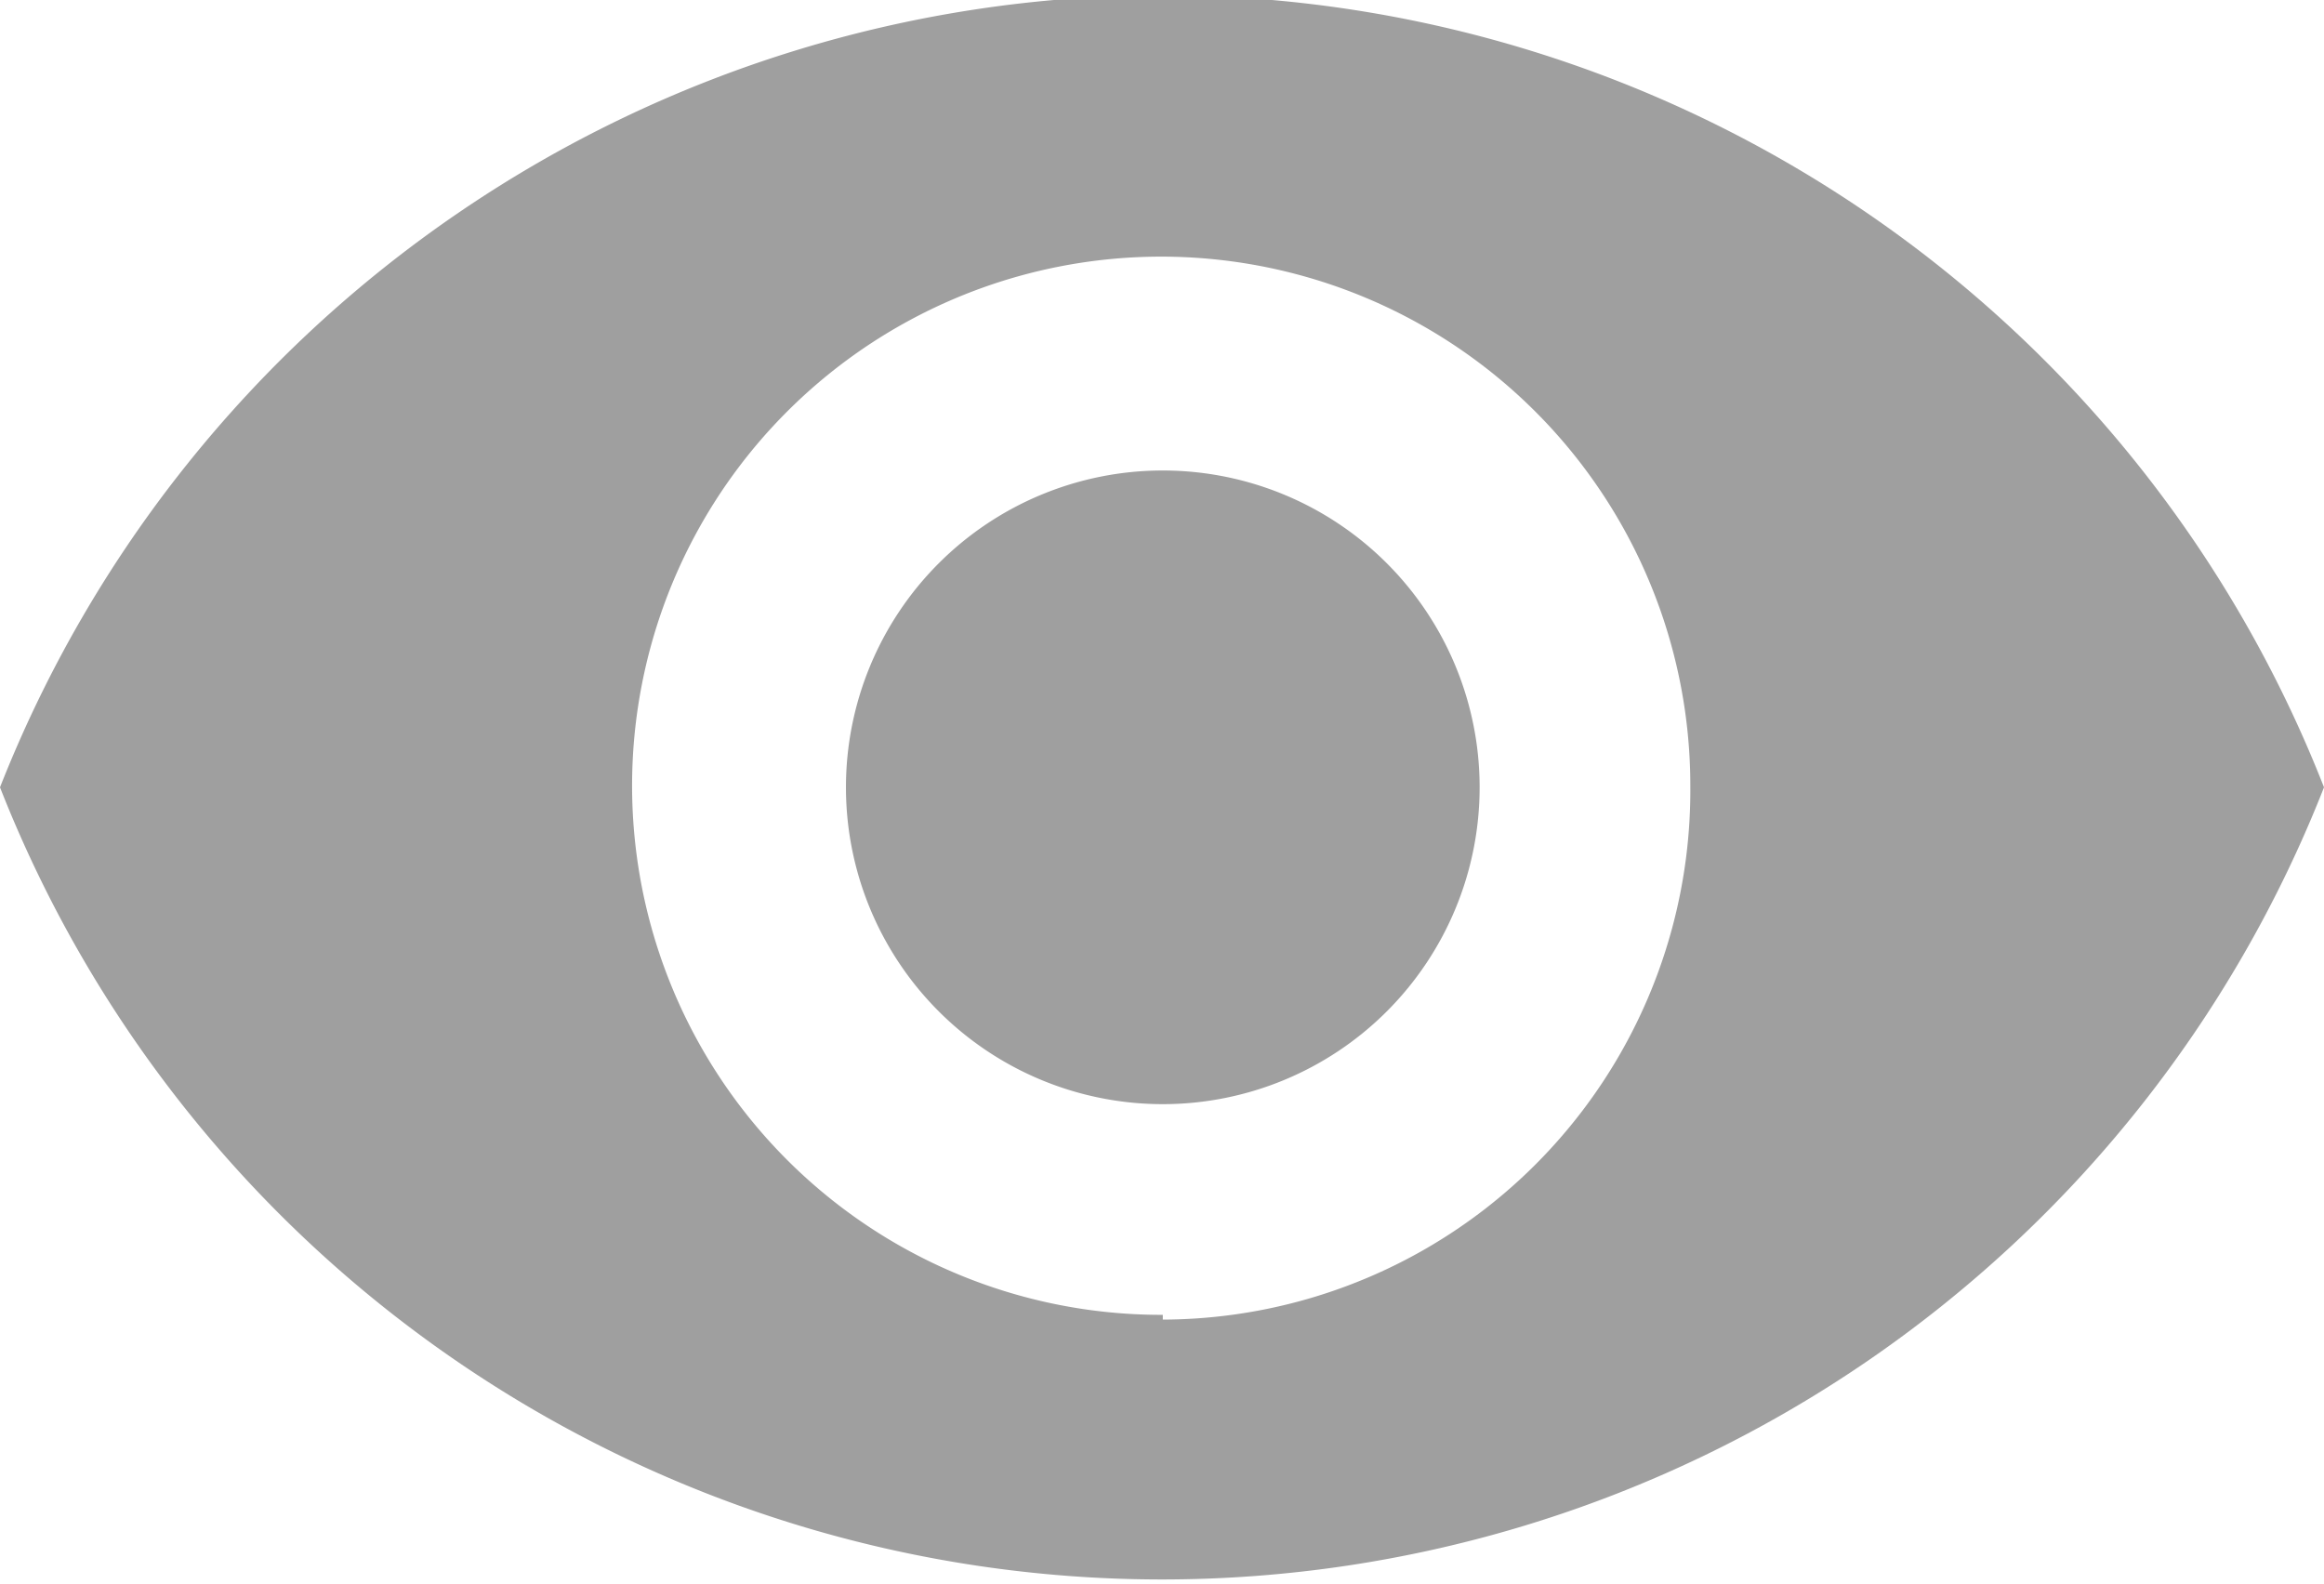 <svg id="Layer_1" data-name="Layer 1" xmlns="http://www.w3.org/2000/svg" viewBox="0 0 14.67 10"><defs><style>.cls-1{fill:#9f9f9f;}</style></defs><path id="ic_remove_red_eye_24px" data-name="ic remove red eye 24px" class="cls-1" d="M960.1,518a7.89,7.89,0,0,0-7.34,5,7.88,7.88,0,0,0,14.67,0A7.87,7.87,0,0,0,960.1,518Zm0,8.33a3.34,3.34,0,1,1,3.33-3.33A3.34,3.34,0,0,1,960.1,526.36Zm0-5.33a2,2,0,1,0,2,2A2,2,0,0,0,960.1,521Z" transform="translate(-952.76 -518.03)"/></svg>